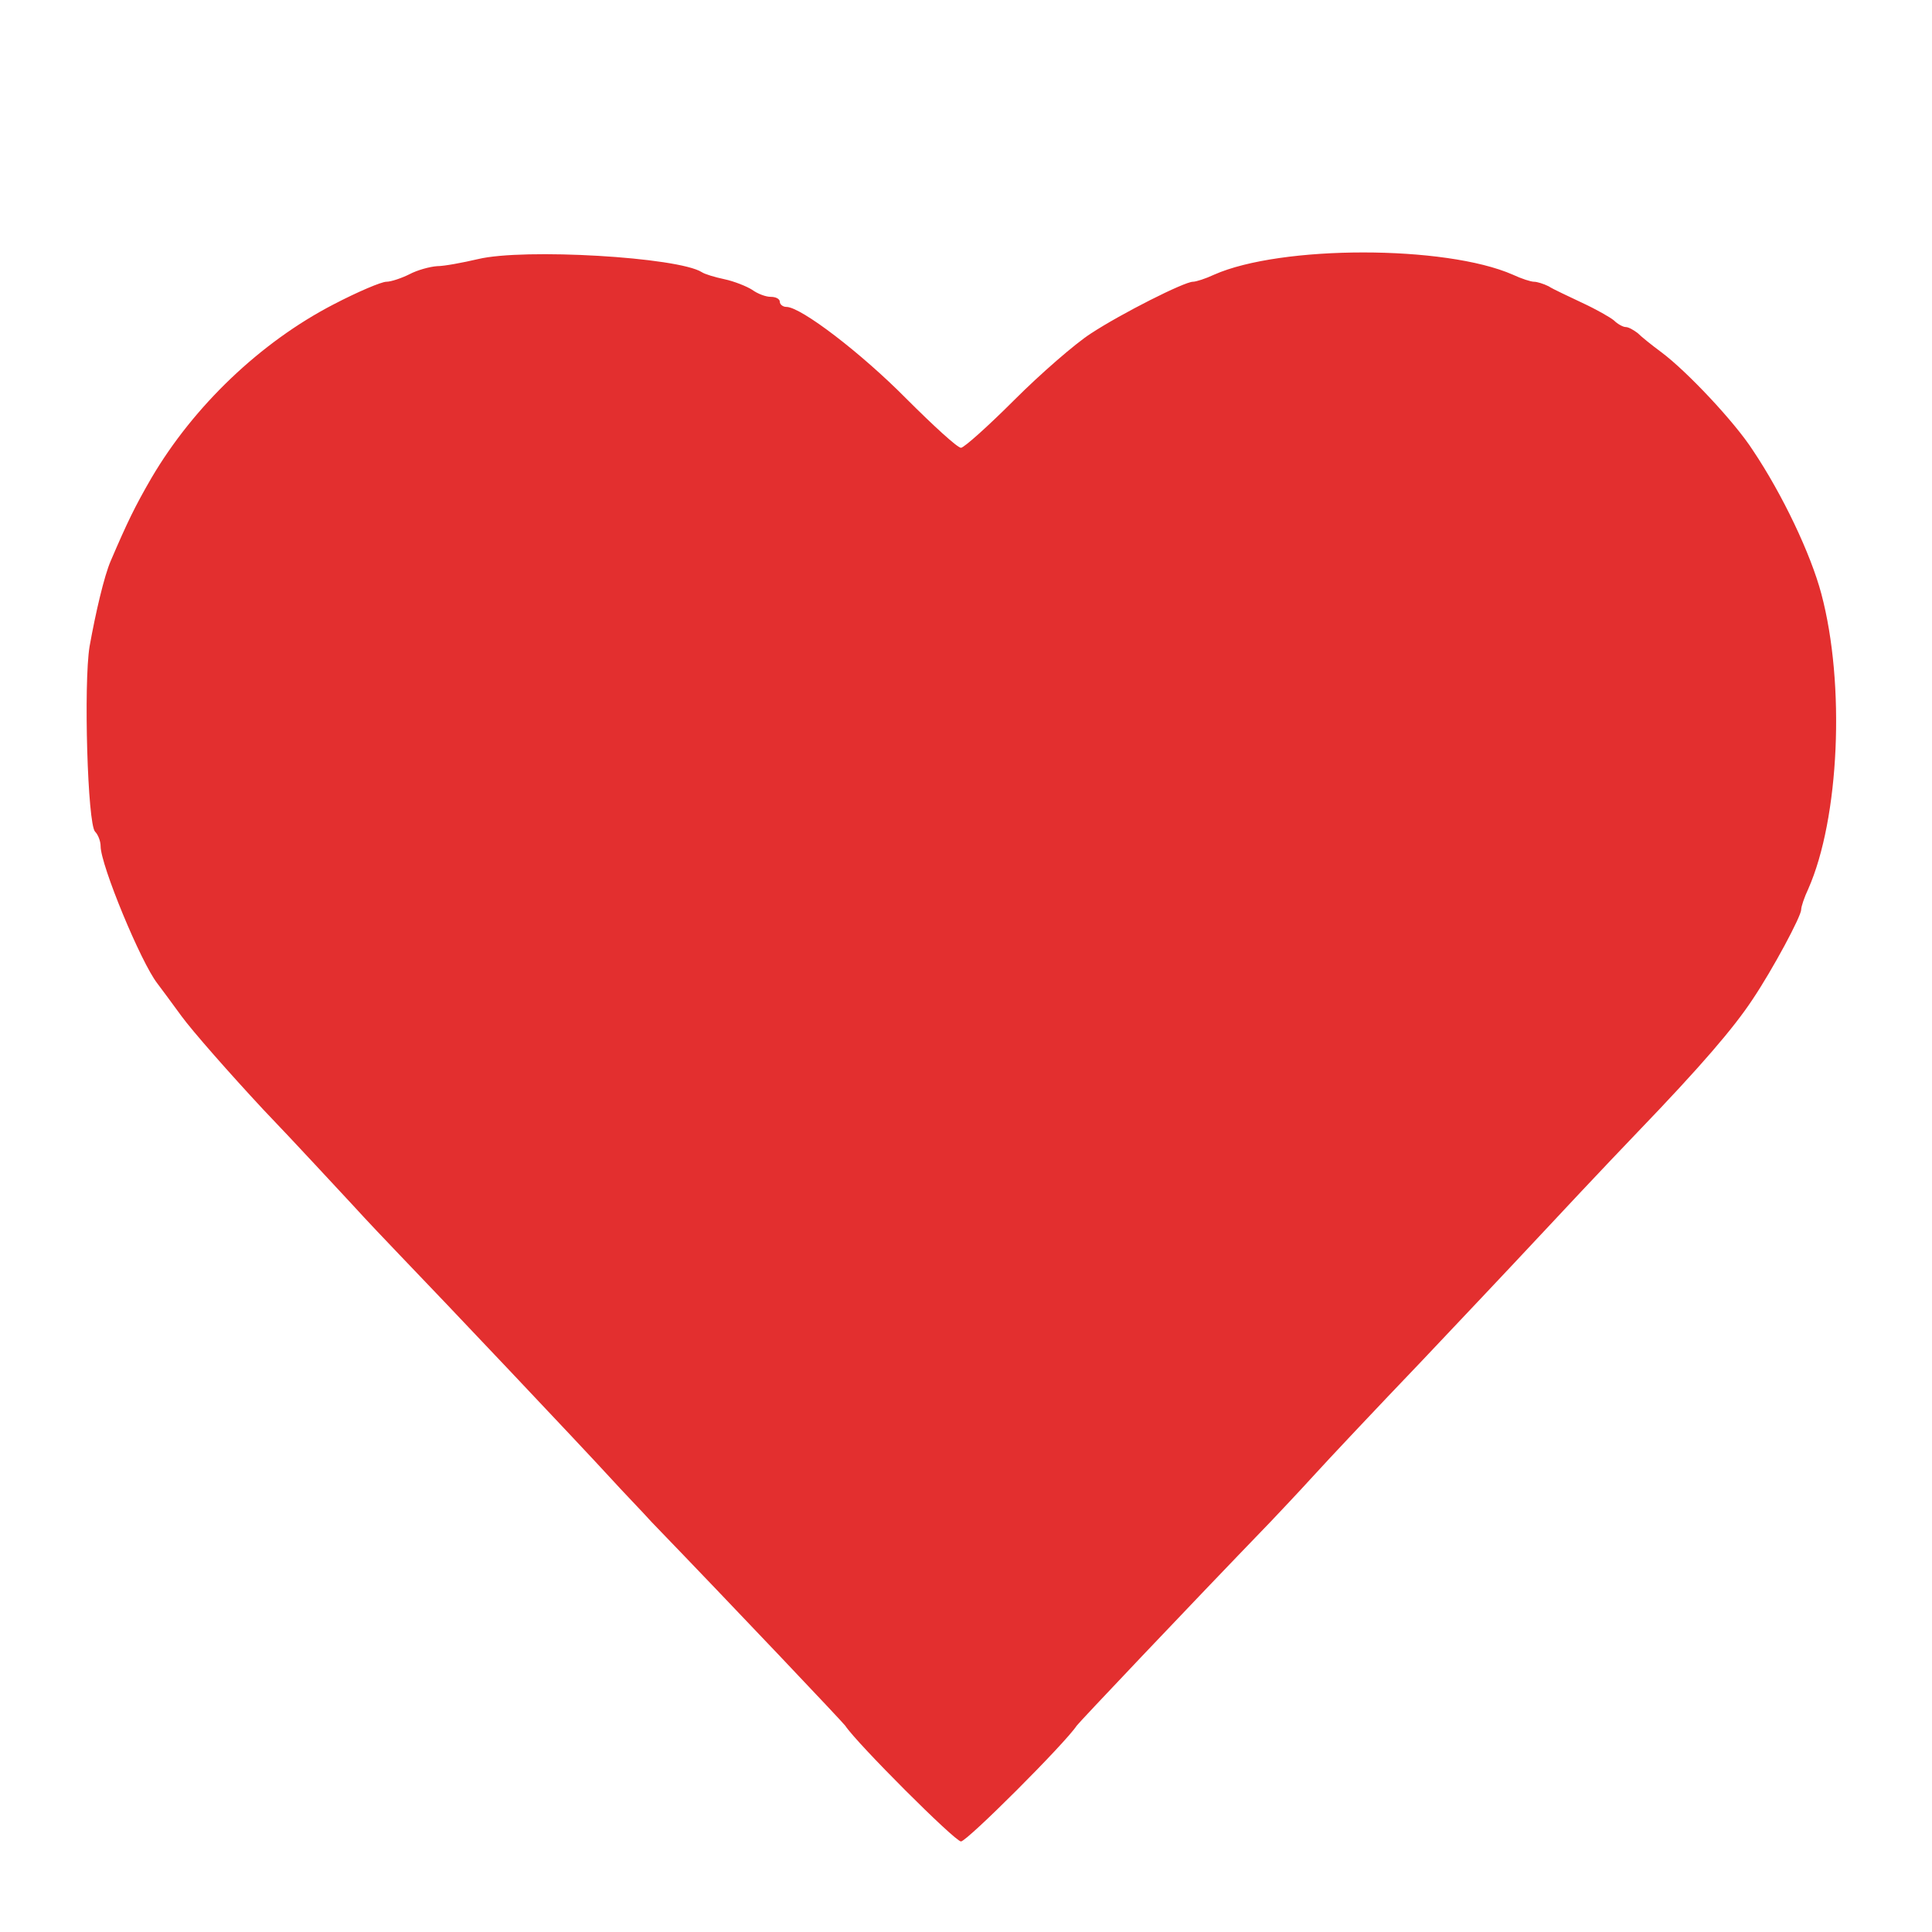 <?xml version="1.0" standalone="no"?>
<!DOCTYPE svg PUBLIC "-//W3C//DTD SVG 20010904//EN"
 "http://www.w3.org/TR/2001/REC-SVG-20010904/DTD/svg10.dtd">
<svg version="1.0" xmlns="http://www.w3.org/2000/svg"
 width="384pt" height="384pt" viewBox="0 0 384 384"
 preserveAspectRatio="xMidYMid meet">
<g transform="translate(0,384) scale(0.1,-0.1)"
fill="#e32f2f" stroke="none">
<path d="M950 3325 c-30 -7 -67 -14 -81 -14 -15 -1 -40 -8 -55 -16 -16 -8 -37
-15 -46 -15 -10 0 -57 -20 -105 -45 -145 -75 -278 -202 -362 -345 -33 -57 -48
-88 -81 -165 -13 -30 -30 -103 -42 -170 -12 -74 -4 -353 11 -368 6 -6 11 -19
11 -29 0 -37 80 -231 113 -273 4 -5 26 -35 48 -65 22 -30 95 -113 162 -185 68
-71 147 -157 177 -189 30 -33 73 -78 95 -101 81 -84 363 -382 415 -439 30 -33
69 -73 85 -91 167 -173 381 -399 385 -405 23 -35 218 -230 230 -230 12 0 207
195 230 230 4 6 218 232 385 405 17 18 55 58 85 91 29 32 126 135 215 228 88
93 171 181 185 196 100 107 175 187 245 260 126 131 191 207 228 263 41 61 97
166 97 179 0 6 6 24 14 41 62 140 74 407 26 587 -21 79 -77 197 -136 285 -36
56 -131 157 -182 195 -19 14 -40 31 -47 38 -8 6 -18 12 -24 12 -5 0 -16 6 -23
13 -7 6 -35 22 -63 35 -27 13 -58 27 -67 33 -10 5 -23 9 -29 9 -6 0 -25 6 -42
14 -134 59 -461 59 -594 0 -17 -8 -36 -14 -42 -14 -17 0 -142 -63 -203 -103
-31 -20 -100 -80 -152 -132 -52 -52 -100 -95 -106 -95 -7 0 -55 44 -109 98
-89 90 -209 182 -238 182 -7 0 -13 5 -13 10 0 6 -8 10 -18 10 -10 0 -26 6 -37
14 -11 7 -36 17 -55 21 -19 4 -39 10 -45 14 -47 30 -354 48 -445 26z"/>
</g>
</svg>
